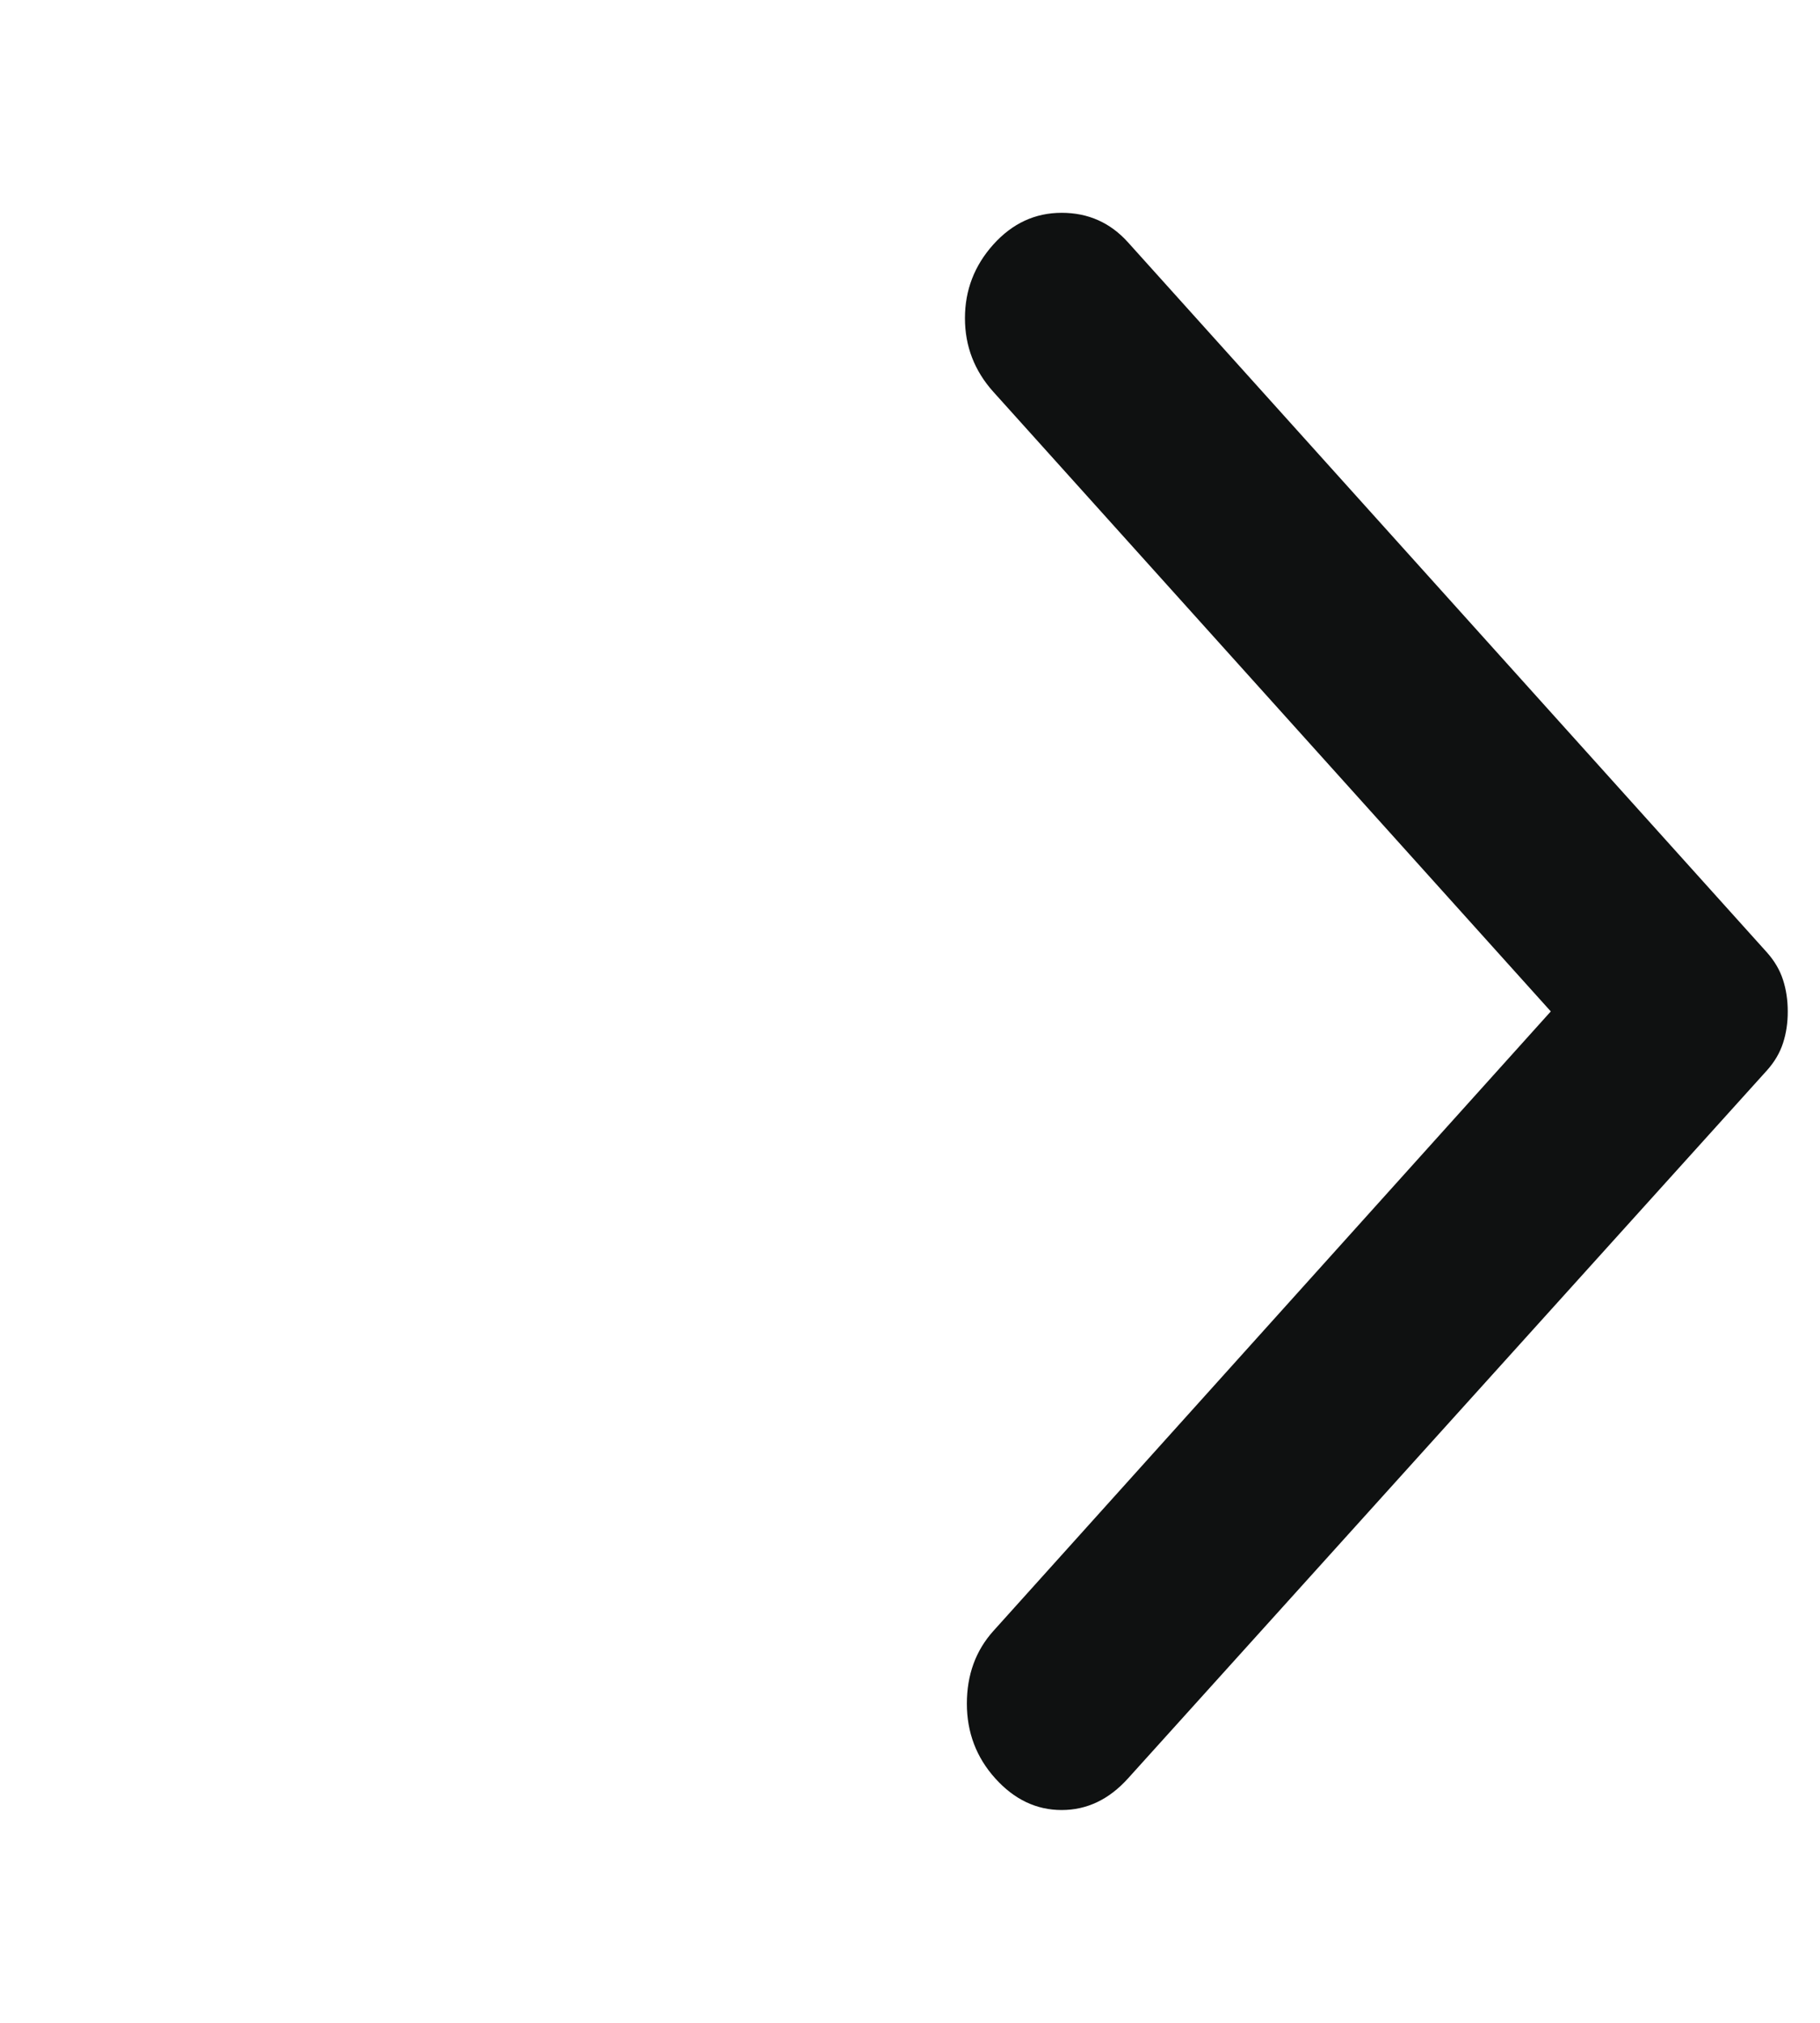 <svg width="36" height="40" viewBox="0 0 36 40" fill="none" xmlns="http://www.w3.org/2000/svg">
<g id="material-symbols:arrow-back-ios-rounded">
<path id="Vector" d="M22.312 35.167L34.95 21.167C35.1 21 35.206 20.819 35.269 20.625C35.332 20.43 35.363 20.222 35.362 20C35.362 19.778 35.331 19.569 35.268 19.375C35.205 19.18 35.099 19 34.95 18.833L22.312 4.792C21.962 4.403 21.525 4.208 21 4.208C20.475 4.208 20.025 4.417 19.65 4.833C19.275 5.25 19.087 5.736 19.087 6.292C19.087 6.847 19.275 7.333 19.65 7.75L30.675 20L19.65 32.25C19.3 32.639 19.125 33.118 19.125 33.688C19.125 34.258 19.312 34.751 19.687 35.167C20.062 35.583 20.5 35.792 21 35.792C21.5 35.792 21.937 35.583 22.312 35.167Z" fill="#0F1111"/>
</g>
</svg>
